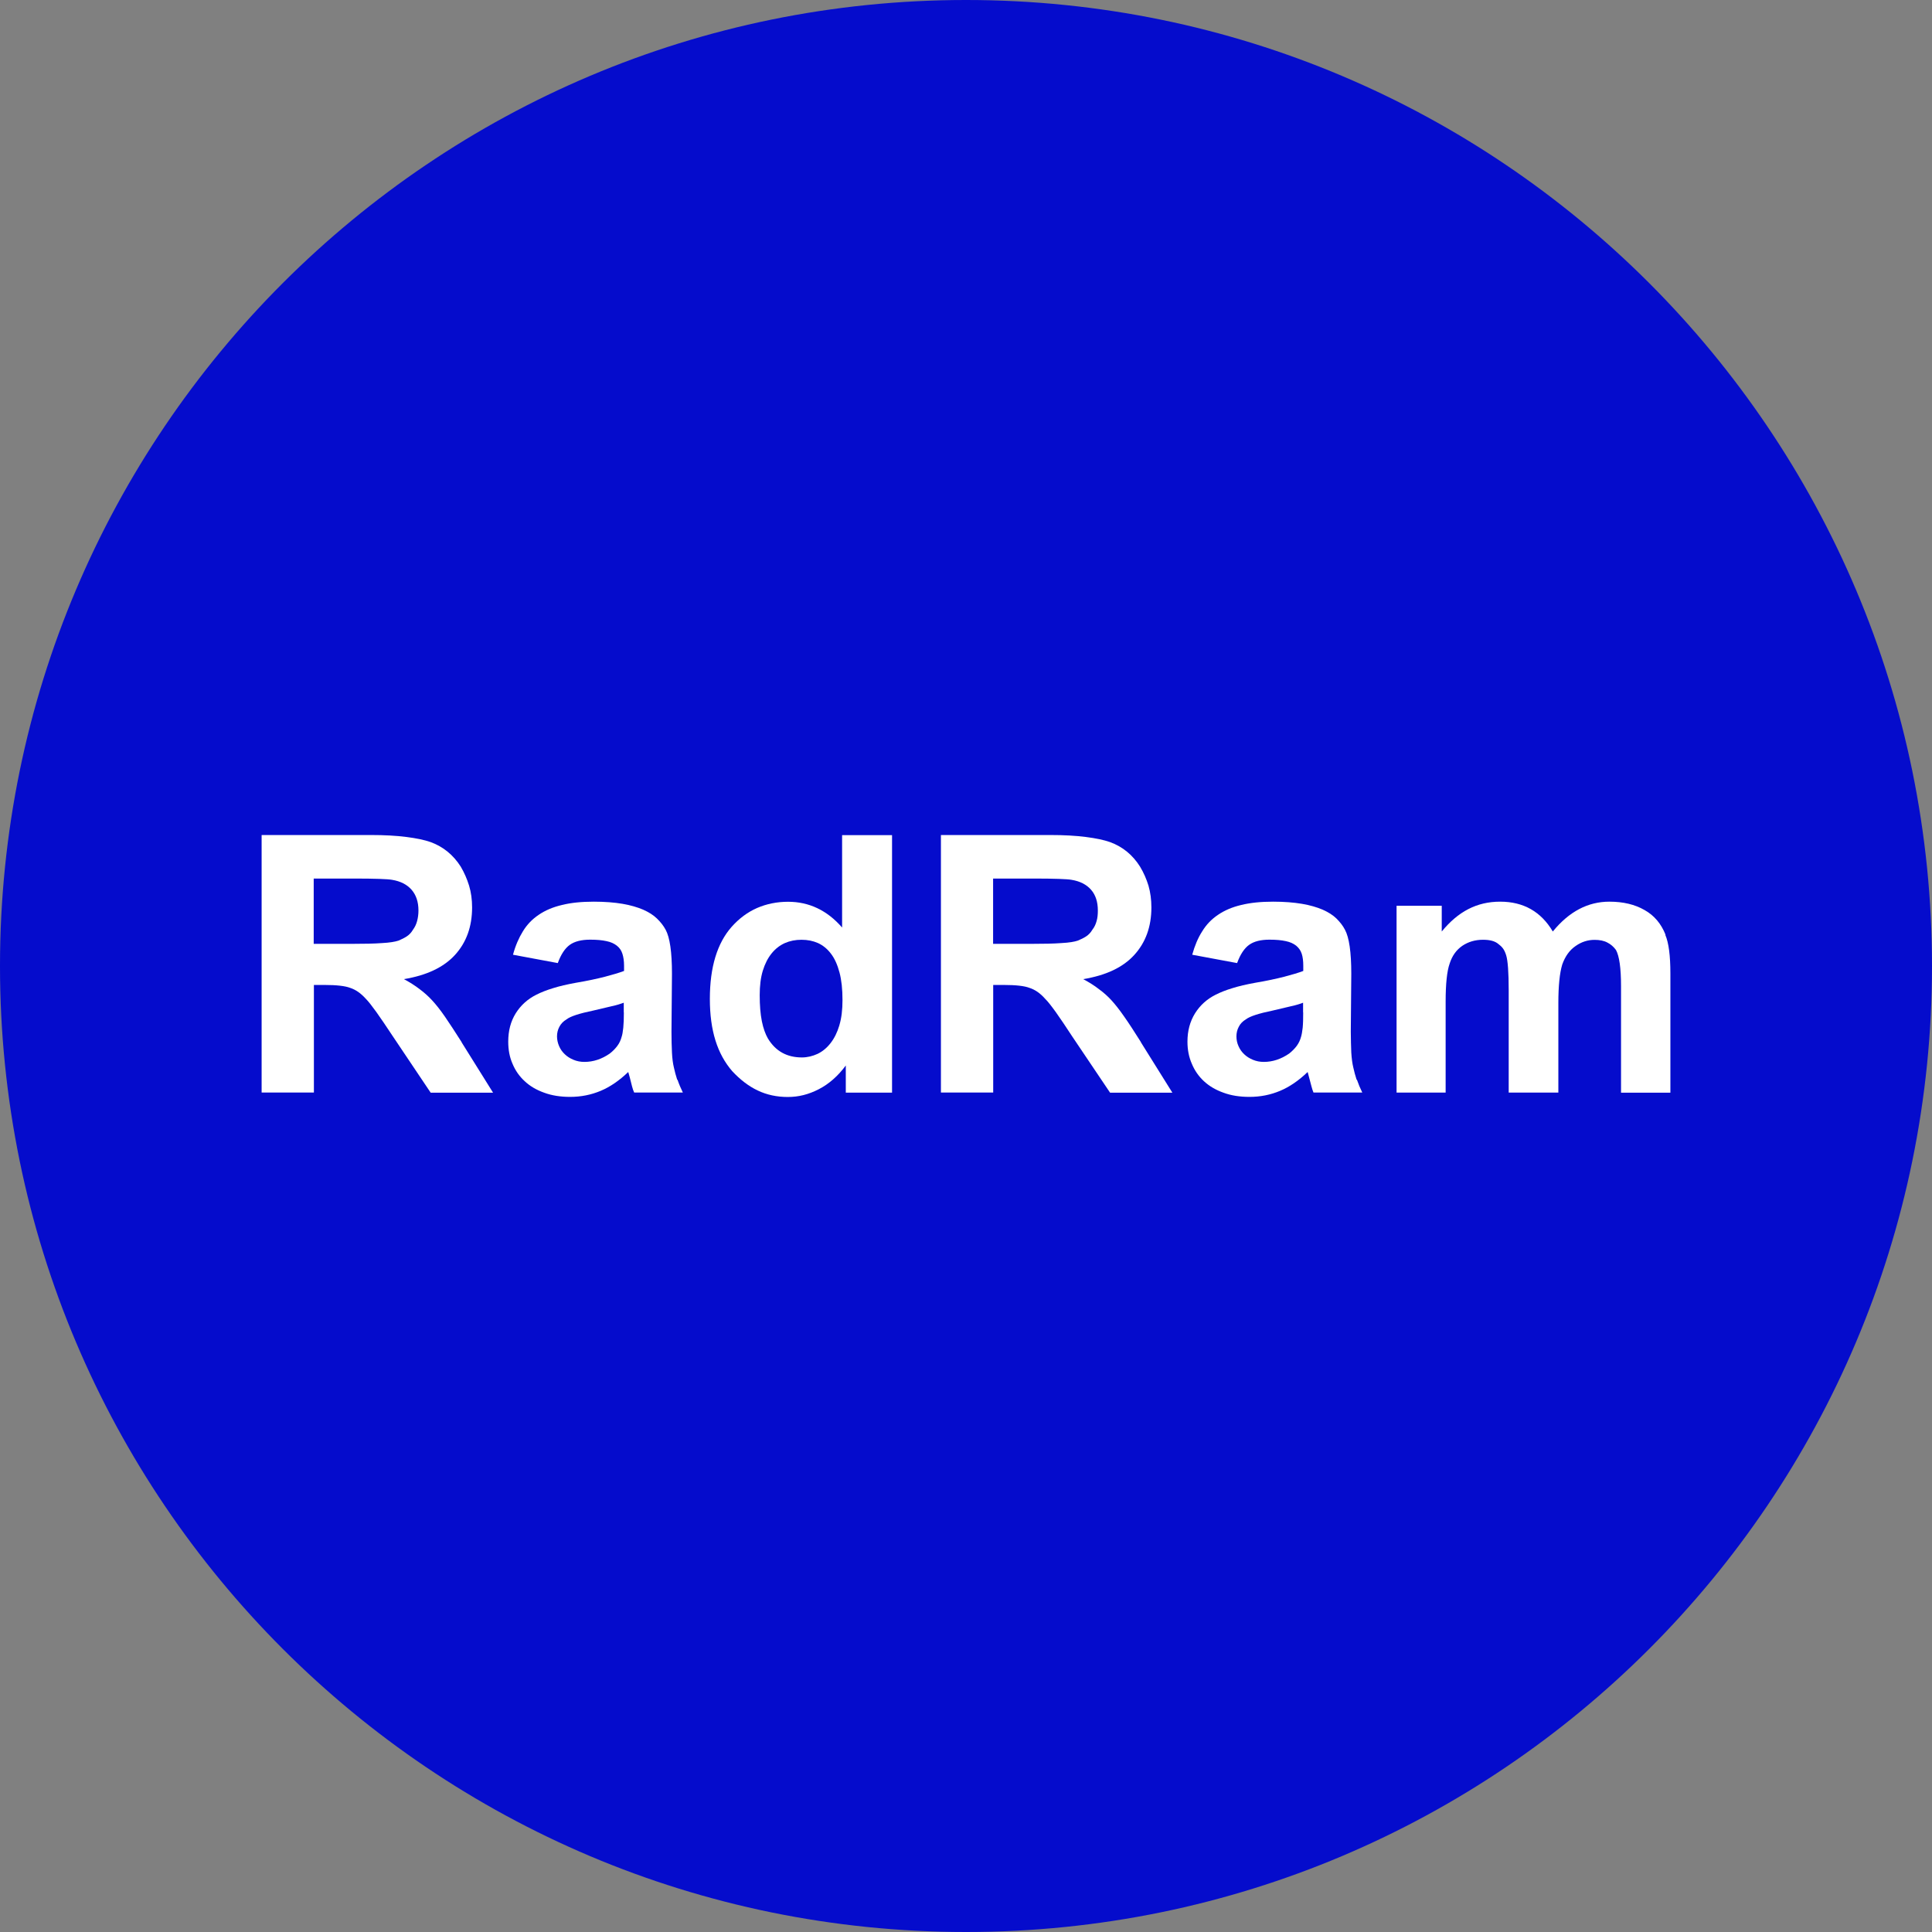 <svg width="192" height="192" viewBox="0 0 192 192" fill="none" xmlns="http://www.w3.org/2000/svg">
<rect x="0" y="0" width="192" height="192" fill="#808080" stroke="none"/>
<g clip-path="url(#clip0_4885_43161)">
<path d="M96 192C149.019 192 192 149.019 192 96C192 42.981 149.019 0 96 0C42.981 0 0 42.981 0 96C0 149.019 42.981 192 96 192Z" fill="#050CCC"/>
<path d="M45.873 103.561C45.245 102.576 44.695 101.727 44.222 101.041C43.749 100.355 43.324 99.824 42.957 99.428C42.58 99.013 42.155 98.637 41.702 98.299C41.238 97.941 40.717 97.613 40.137 97.304C42.387 96.937 44.087 96.136 45.216 94.9C46.346 93.663 46.916 92.09 46.916 90.177C46.916 89.405 46.819 88.681 46.617 88.014C46.414 87.358 46.144 86.73 45.786 86.122C45.052 84.973 44.067 84.152 42.802 83.688C42.175 83.466 41.364 83.302 40.388 83.177C39.413 83.051 38.225 82.983 36.835 82.983H26V108.573H31.195V97.883H32.238C33.435 97.883 34.295 97.98 34.797 98.173C35.338 98.347 35.859 98.704 36.361 99.264C36.603 99.506 36.95 99.95 37.404 100.578C37.849 101.205 38.399 102.016 39.056 103.011L42.802 108.592H49.002L45.873 103.581V103.561ZM37.984 93.721C37.23 93.779 36.217 93.799 34.952 93.799H31.176V87.309H35.174C37.269 87.309 38.534 87.358 38.959 87.435C39.789 87.57 40.446 87.899 40.9 88.42C41.354 88.942 41.586 89.627 41.586 90.487C41.586 90.863 41.537 91.211 41.45 91.539C41.364 91.858 41.228 92.147 41.045 92.389C40.881 92.669 40.678 92.891 40.427 93.055C40.176 93.219 39.896 93.355 39.596 93.48C39.278 93.586 38.727 93.683 37.984 93.721Z" fill="white"/>
<path d="M67.3 107.308C67.165 106.892 67.059 106.487 66.972 106.091C66.876 105.705 66.808 105.202 66.779 104.604C66.75 103.995 66.731 103.31 66.731 102.528L66.779 96.772C66.779 94.609 66.567 93.161 66.151 92.398C65.929 91.983 65.64 91.625 65.282 91.278C64.925 90.93 64.471 90.65 63.911 90.399C63.341 90.158 62.656 89.955 61.864 89.82C61.062 89.684 60.106 89.607 59.005 89.607C57.798 89.607 56.736 89.713 55.848 89.936C54.94 90.148 54.177 90.476 53.54 90.911C52.893 91.345 52.371 91.886 51.966 92.552C51.56 93.209 51.222 93.982 50.981 94.88L55.433 95.71C55.751 94.831 56.157 94.233 56.63 93.895C57.103 93.557 57.779 93.383 58.648 93.383C59.305 93.383 59.836 93.431 60.27 93.528C60.705 93.615 61.033 93.769 61.304 93.982C61.574 94.194 61.748 94.455 61.854 94.783C61.96 95.111 62.018 95.507 62.018 95.971V96.492C61.555 96.666 60.917 96.859 60.135 97.062C59.353 97.265 58.368 97.477 57.219 97.67C56.369 97.825 55.606 97.999 54.969 98.201C54.322 98.395 53.772 98.617 53.308 98.849C52.439 99.283 51.754 99.901 51.251 100.703C50.749 101.514 50.508 102.441 50.508 103.522C50.508 104.324 50.643 105.058 50.933 105.714C51.213 106.39 51.618 106.97 52.149 107.452C52.671 107.945 53.318 108.321 54.081 108.592C54.834 108.872 55.703 109.007 56.649 109.007C57.74 109.007 58.745 108.804 59.691 108.408C60.638 108.012 61.545 107.385 62.434 106.535L62.588 107.076C62.665 107.404 62.743 107.694 62.81 107.955C62.878 108.206 62.945 108.418 63.023 108.573H67.861C67.648 108.138 67.474 107.723 67.329 107.298L67.3 107.308ZM61.999 100.625C61.999 101.234 61.98 101.736 61.941 102.132C61.893 102.528 61.854 102.827 61.777 103.039C61.69 103.368 61.555 103.667 61.352 103.937C61.149 104.208 60.908 104.459 60.599 104.7C59.807 105.251 58.967 105.531 58.078 105.531C57.692 105.531 57.325 105.463 56.987 105.318C56.659 105.183 56.369 105 56.138 104.778C55.896 104.555 55.703 104.285 55.568 103.976C55.433 103.667 55.355 103.329 55.355 102.991C55.355 102.653 55.433 102.334 55.587 102.045C55.742 101.745 55.973 101.494 56.321 101.292C56.688 101.002 57.586 100.712 58.986 100.422C59.681 100.258 60.28 100.123 60.782 99.998C61.285 99.891 61.68 99.766 61.989 99.65V100.606L61.999 100.625Z" fill="white"/>
<path d="M83.687 82.993V92.176C82.2 90.467 80.404 89.617 78.318 89.617C77.208 89.617 76.175 89.83 75.238 90.235C74.292 90.65 73.461 91.269 72.718 92.099C71.279 93.721 70.545 96.106 70.545 99.264C70.545 102.422 71.288 104.739 72.766 106.449C73.558 107.298 74.398 107.945 75.296 108.37C76.204 108.805 77.208 109.017 78.289 109.017C79.371 109.017 80.356 108.766 81.37 108.245C82.384 107.723 83.282 106.931 84.054 105.888V108.583H88.651V82.993H83.697H83.687ZM83.417 101.891C83.205 102.605 82.915 103.185 82.538 103.667C82.171 104.141 81.737 104.498 81.254 104.73C80.752 104.961 80.23 105.087 79.69 105.087C78.212 105.087 77.082 104.469 76.32 103.214C76.068 102.779 75.856 102.2 75.711 101.485C75.566 100.751 75.499 99.901 75.499 98.897C75.499 97.97 75.595 97.159 75.808 96.464C76.02 95.778 76.31 95.208 76.686 94.745C77.053 94.291 77.488 93.953 78 93.721C78.511 93.499 79.052 93.393 79.651 93.393C80.25 93.393 80.79 93.499 81.293 93.721C81.795 93.953 82.22 94.301 82.577 94.774C82.944 95.247 83.224 95.875 83.427 96.638C83.629 97.391 83.726 98.308 83.726 99.39C83.726 100.346 83.629 101.176 83.417 101.881V101.891Z" fill="white"/>
<path d="M113.381 103.561C112.763 102.576 112.212 101.727 111.73 101.041C111.256 100.355 110.832 99.824 110.474 99.428C110.098 99.013 109.673 98.637 109.209 98.299C108.755 97.941 108.224 97.613 107.645 97.304C109.905 96.937 111.604 96.136 112.724 94.9C113.854 93.663 114.424 92.09 114.424 90.177C114.424 89.405 114.327 88.681 114.134 88.014C113.931 87.358 113.661 86.73 113.294 86.122C112.57 84.973 111.585 84.152 110.32 83.688C109.692 83.466 108.881 83.302 107.906 83.177C106.93 83.051 105.743 82.983 104.352 82.983H93.508V108.573H98.703V97.883H99.746C100.953 97.883 101.812 97.98 102.305 98.173C102.855 98.347 103.377 98.704 103.869 99.264C104.12 99.506 104.468 99.95 104.922 100.578C105.366 101.205 105.916 102.016 106.563 103.011L110.32 108.592H116.51L113.381 103.581V103.561ZM105.492 93.721C104.738 93.779 103.744 93.799 102.479 93.799H98.693V87.309H102.701C104.796 87.309 106.061 87.358 106.486 87.435C107.317 87.57 107.973 87.899 108.427 88.42C108.881 88.942 109.103 89.627 109.103 90.487C109.103 90.863 109.074 91.211 108.978 91.539C108.891 91.858 108.755 92.147 108.562 92.389C108.398 92.669 108.195 92.891 107.944 93.055C107.693 93.219 107.413 93.355 107.104 93.48C106.795 93.586 106.254 93.683 105.492 93.721Z" fill="white"/>
<path d="M134.82 107.308C134.685 106.892 134.578 106.487 134.491 106.091C134.395 105.705 134.327 105.202 134.289 104.604C134.269 103.995 134.24 103.31 134.24 102.528L134.289 96.772C134.289 94.609 134.076 93.161 133.661 92.398C133.449 91.983 133.159 91.625 132.811 91.278C132.454 90.93 132 90.65 131.44 90.399C130.87 90.158 130.185 89.955 129.383 89.82C128.572 89.684 127.616 89.607 126.525 89.607C125.308 89.607 124.256 89.713 123.348 89.936C122.45 90.148 121.687 90.476 121.05 90.911C120.403 91.345 119.881 91.886 119.476 92.552C119.051 93.209 118.732 93.982 118.481 94.88L122.942 95.71C123.261 94.831 123.667 94.233 124.14 93.895C124.613 93.557 125.279 93.383 126.158 93.383C126.815 93.383 127.346 93.431 127.78 93.528C128.205 93.615 128.543 93.769 128.813 93.982C129.065 94.194 129.258 94.455 129.364 94.783C129.47 95.111 129.518 95.507 129.518 95.971V96.492C129.065 96.666 128.427 96.859 127.645 97.062C126.853 97.265 125.878 97.477 124.729 97.67C123.879 97.825 123.116 97.999 122.479 98.201C121.832 98.395 121.281 98.617 120.818 98.849C119.949 99.283 119.263 99.901 118.761 100.703C118.259 101.514 118.008 102.441 118.008 103.522C118.008 104.324 118.153 105.058 118.442 105.714C118.722 106.39 119.128 106.97 119.649 107.452C120.181 107.945 120.828 108.321 121.59 108.592C122.344 108.872 123.203 109.007 124.169 109.007C125.26 109.007 126.264 108.804 127.21 108.408C128.157 108.012 129.065 107.385 129.953 106.535L130.098 107.076C130.185 107.404 130.262 107.694 130.33 107.955C130.397 108.206 130.465 108.418 130.532 108.573H135.38C135.167 108.138 134.994 107.723 134.849 107.298L134.82 107.308ZM129.509 100.625C129.509 101.234 129.499 101.736 129.46 102.132C129.412 102.528 129.364 102.827 129.296 103.039C129.209 103.368 129.065 103.667 128.871 103.937C128.669 104.208 128.418 104.459 128.118 104.7C127.317 105.251 126.477 105.531 125.598 105.531C125.212 105.531 124.845 105.463 124.507 105.318C124.178 105.183 123.889 105 123.657 104.778C123.415 104.555 123.222 104.285 123.087 103.976C122.942 103.667 122.875 103.329 122.875 102.991C122.875 102.653 122.952 102.334 123.106 102.045C123.251 101.745 123.493 101.494 123.831 101.292C124.207 101.002 125.096 100.712 126.506 100.422C127.201 100.258 127.8 100.123 128.302 99.998C128.804 99.891 129.2 99.766 129.499 99.65V100.606L129.509 100.625Z" fill="white"/>
<path d="M165.518 92.89C165.084 91.799 164.398 90.978 163.432 90.438C162.476 89.887 161.318 89.607 159.937 89.607C157.803 89.607 155.929 90.592 154.317 92.572C153.148 90.602 151.41 89.607 149.083 89.607C146.756 89.607 144.902 90.592 143.279 92.572V90.013H138.789V108.582H143.666V99.544C143.666 97.767 143.801 96.502 144.062 95.768C144.313 94.976 144.737 94.397 145.327 93.991C145.916 93.595 146.601 93.392 147.383 93.392C148.069 93.392 148.571 93.528 148.899 93.808C149.073 93.933 149.228 94.078 149.353 94.242C149.488 94.416 149.595 94.657 149.682 94.938C149.846 95.459 149.933 96.627 149.933 98.433V108.582H154.867V99.679C154.867 97.96 155.002 96.685 155.253 95.855C155.543 95.034 155.987 94.416 156.586 94.01C157.175 93.595 157.803 93.402 158.469 93.402C158.981 93.402 159.406 93.489 159.744 93.673C160.072 93.837 160.362 94.088 160.593 94.406C160.922 95.005 161.096 96.193 161.096 97.989V108.592H166.001V96.734C166.001 94.986 165.837 93.701 165.499 92.91L165.518 92.89Z" fill="white"/>
</g>
<defs>
<clipPath id="clip0_4885_43161">
<rect width="192" height="192" fill="white"/>
</clipPath>
</defs>
</svg>
